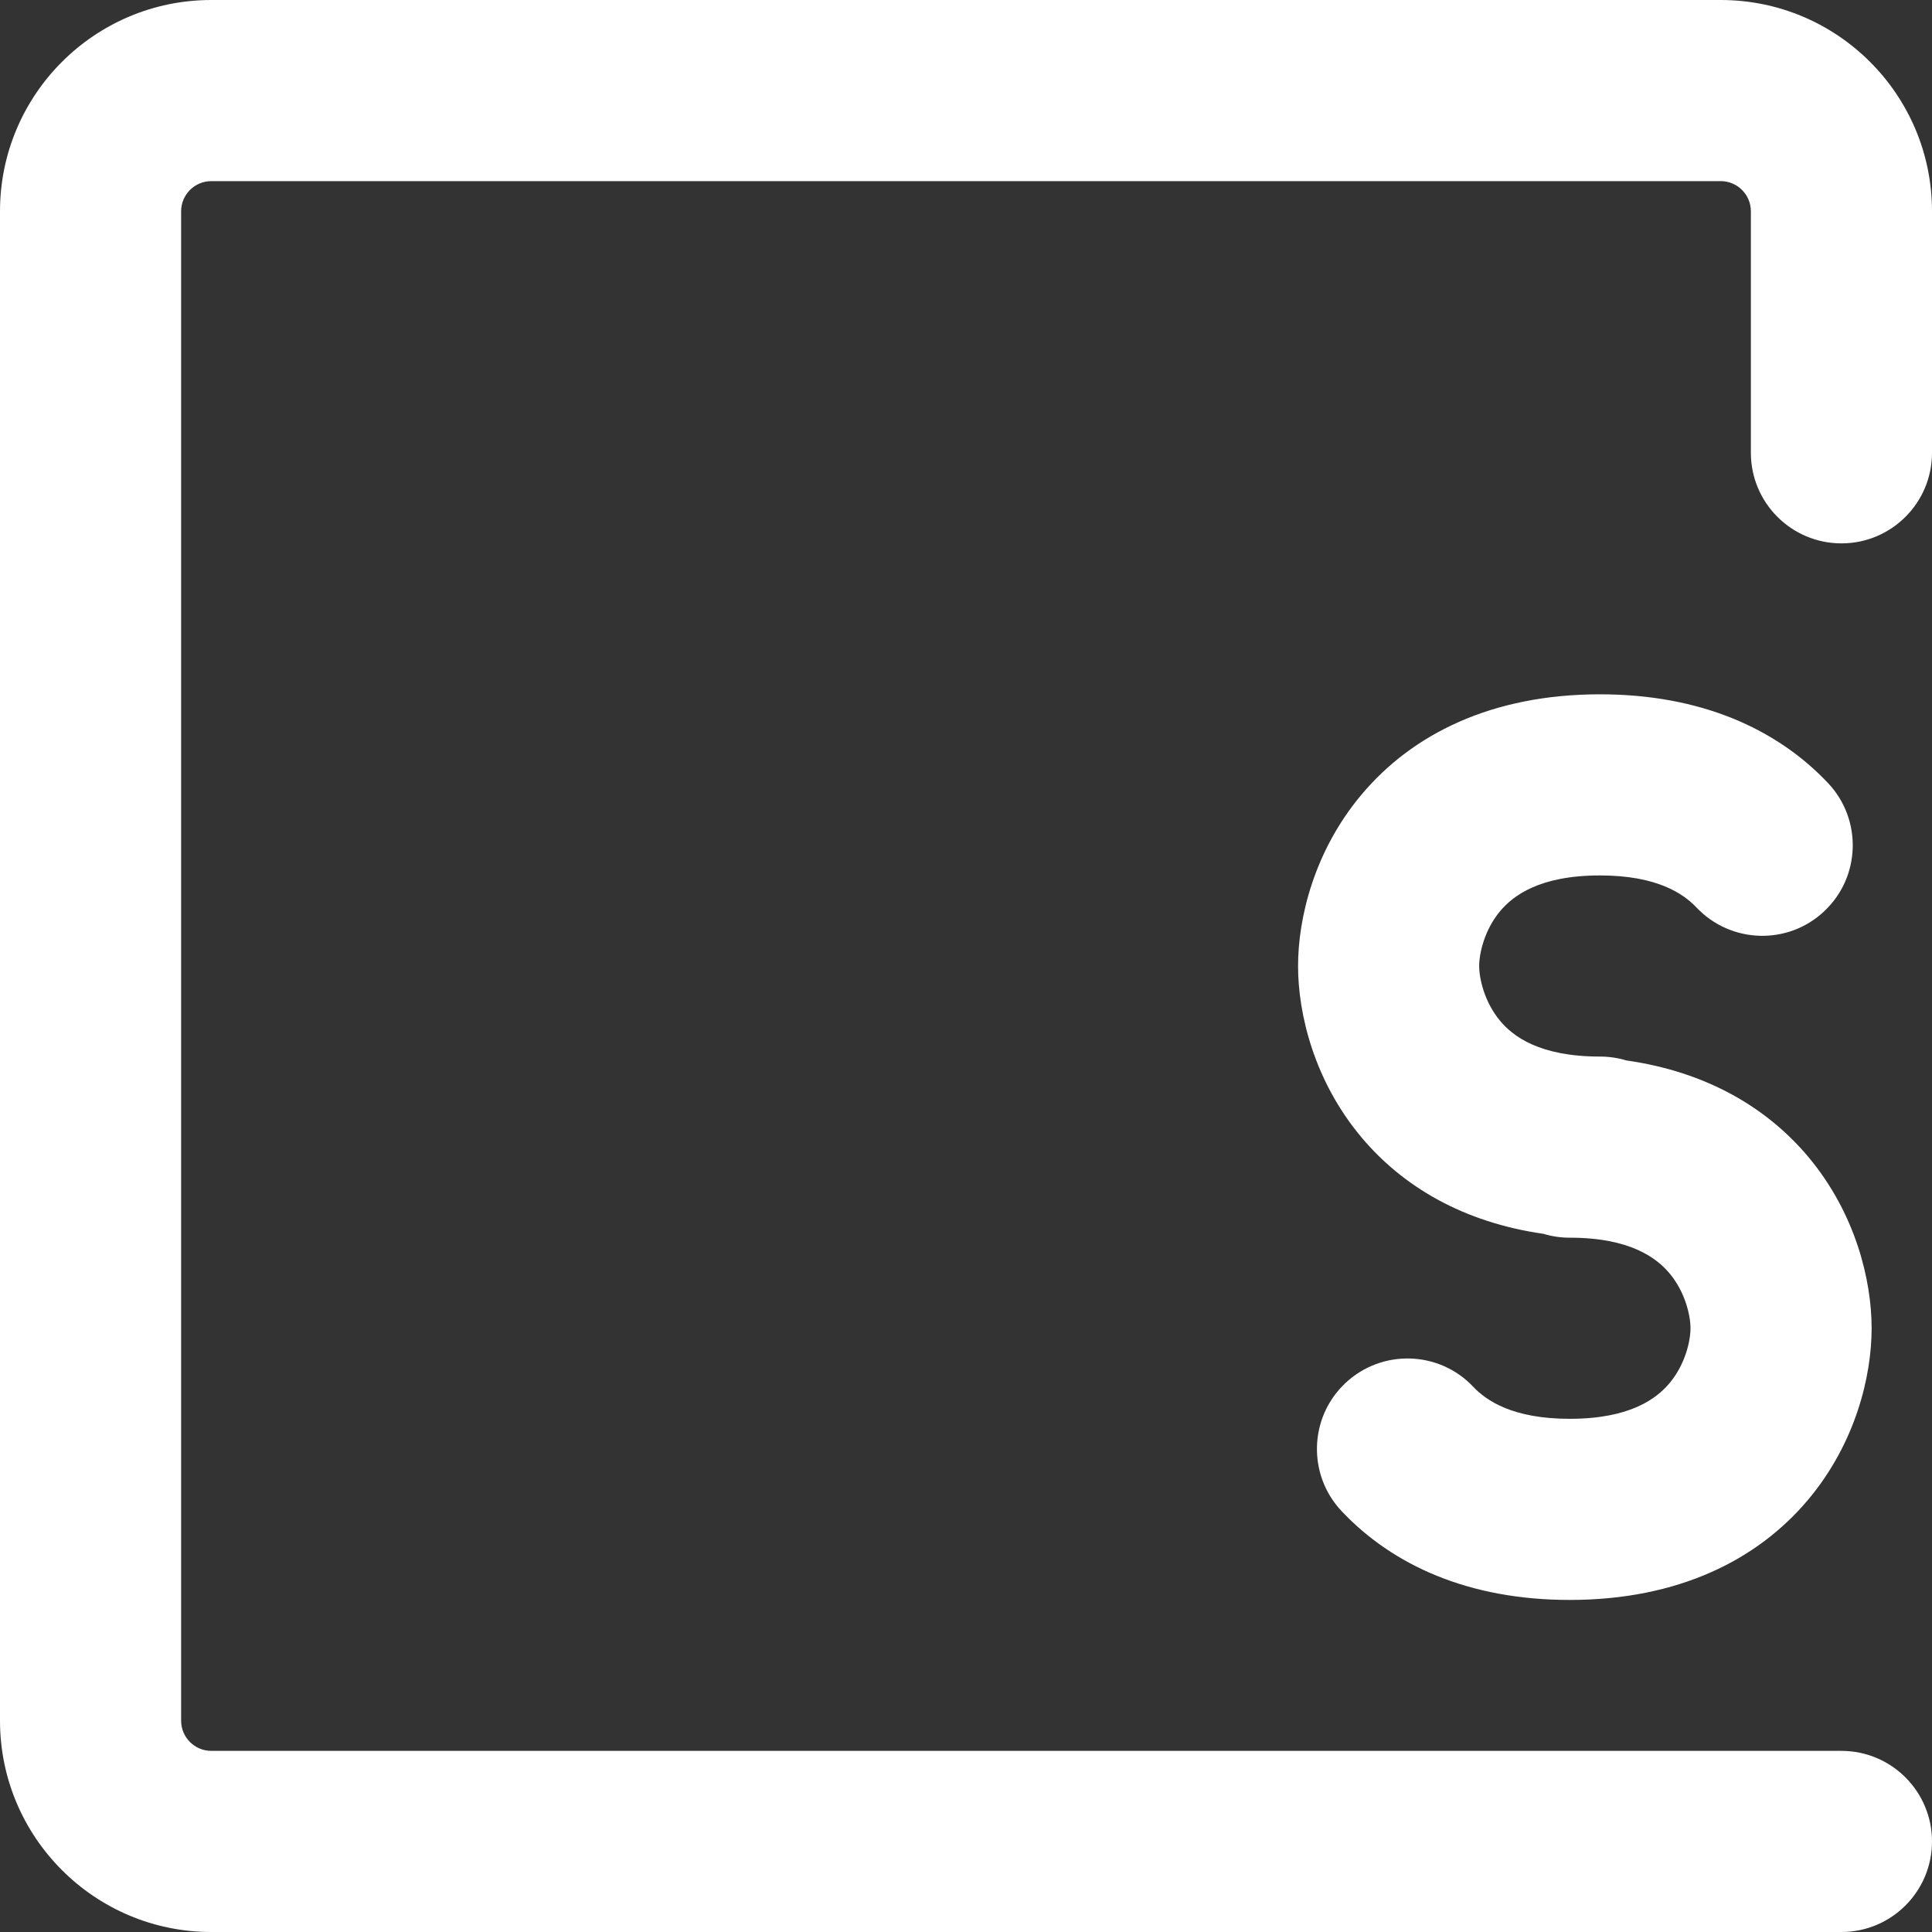 <?xml version="1.0" encoding="UTF-8" standalone="no"?>
<!-- Uploaded to: SVG Repo, www.svgrepo.com, Transformed by: SVG Repo Mixer Tools -->

<svg
   width="800px"
   height="800px"
   viewBox="0 0 16 16"
   fill="none"
   version="1.1"
   id="svg1"
   sodipodi:docname="plScriptComponent.svg"
   inkscape:version="1.3 (0e150ed6c4, 2023-07-21)"
   xmlns:inkscape="http://www.inkscape.org/namespaces/inkscape"
   xmlns:sodipodi="http://sodipodi.sourceforge.net/DTD/sodipodi-0.dtd"
   xmlns="http://www.w3.org/2000/svg"
   xmlns:svg="http://www.w3.org/2000/svg">
  <rect x="0" y="0" width="16" height="16" fill="#333333" stroke="none"/>
  <defs
     id="defs1" />
  <sodipodi:namedview
     id="namedview1"
     pagecolor="#505050"
     bordercolor="#eeeeee"
     borderopacity="1"
     inkscape:showpageshadow="0"
     inkscape:pageopacity="0"
     inkscape:pagecheckerboard="0"
     inkscape:deskcolor="#505050"
     inkscape:zoom="0.25919883"
     inkscape:cx="831.40807"
     inkscape:cy="464.89407"
     inkscape:window-width="5120"
     inkscape:window-height="1369"
     inkscape:window-x="-8"
     inkscape:window-y="-8"
     inkscape:window-maximized="1"
     inkscape:current-layer="SVGRepo_iconCarrier" />
  <g
     id="SVGRepo_bgCarrier"
     stroke-width="0" />
  <g
     id="SVGRepo_tracerCarrier"
     stroke-linecap="round"
     stroke-linejoin="round" />
  <g
     id="SVGRepo_iconCarrier">
    <path
       fill-rule="nonzero"
       clip-rule="nonzero"
       d="M 0,1.75 C 0,0.784 0.784,0 1.75,0 h 12.5 C 15.216,0 16,0.784 16,1.75 v 2 C 16,4.164 15.664,4.5 15.25,4.5 14.836,4.5 14.5,4.164 14.5,3.75 v -2 C 14.5,1.612 14.388,1.5 14.25,1.5 H 1.75 C 1.612,1.5 1.5,1.612 1.5,1.75 v 12.5 c 0,0.138 0.112,0.25 0.25,0.25 h 13.5 C 15.664,14.5 16,14.836 16,15.25 16,15.664 15.664,16 15.25,16 H 1.75 C 0.784,16 0,15.216 0,14.25 Z M 11.276,6.58 C 11.694,6.082 12.351,5.75 13.25,5.75 c 0.835,0 1.465,0.286 1.889,0.735 0.284,0.301 0.271,0.776 -0.03,1.06 C 14.809,7.83 14.334,7.816 14.049,7.515 13.939,7.399 13.72,7.25 13.25,7.25 12.749,7.25 12.531,7.418 12.424,7.545 12.293,7.701 12.25,7.896 12.25,8 c 0,0.104 0.043,0.299 0.174,0.455 0.106,0.127 0.325,0.295 0.826,0.295 0.076,0 0.149,0.011 0.218,0.032 0.663,0.094 1.164,0.39 1.507,0.798 C 15.368,10.049 15.5,10.604 15.5,11 c 0,0.396 -0.132,0.951 -0.526,1.42 C 14.556,12.918 13.899,13.25 13,13.25 c -0.835,0 -1.465,-0.286 -1.889,-0.735 -0.284,-0.301 -0.271,-0.776 0.03,-1.06 0.301,-0.284 0.776,-0.271 1.06,0.03 0.11,0.116 0.329,0.265 0.799,0.265 0.501,0 0.719,-0.168 0.826,-0.295 C 13.957,11.299 14,11.104 14,11 14,10.896 13.957,10.701 13.826,10.545 13.719,10.418 13.501,10.25 13,10.25 12.924,10.25 12.851,10.239 12.782,10.218 12.119,10.123 11.618,9.827 11.276,9.42 10.882,8.951 10.75,8.396 10.75,8 c 0,-0.396 0.132,-0.951 0.526,-1.42 z"
       fill="#ffffff"
       id="path1"
       sodipodi:nodetypes="ssssssssssssssssssscscscscscsccscscccscscsccsc" />
  </g>
</svg>
